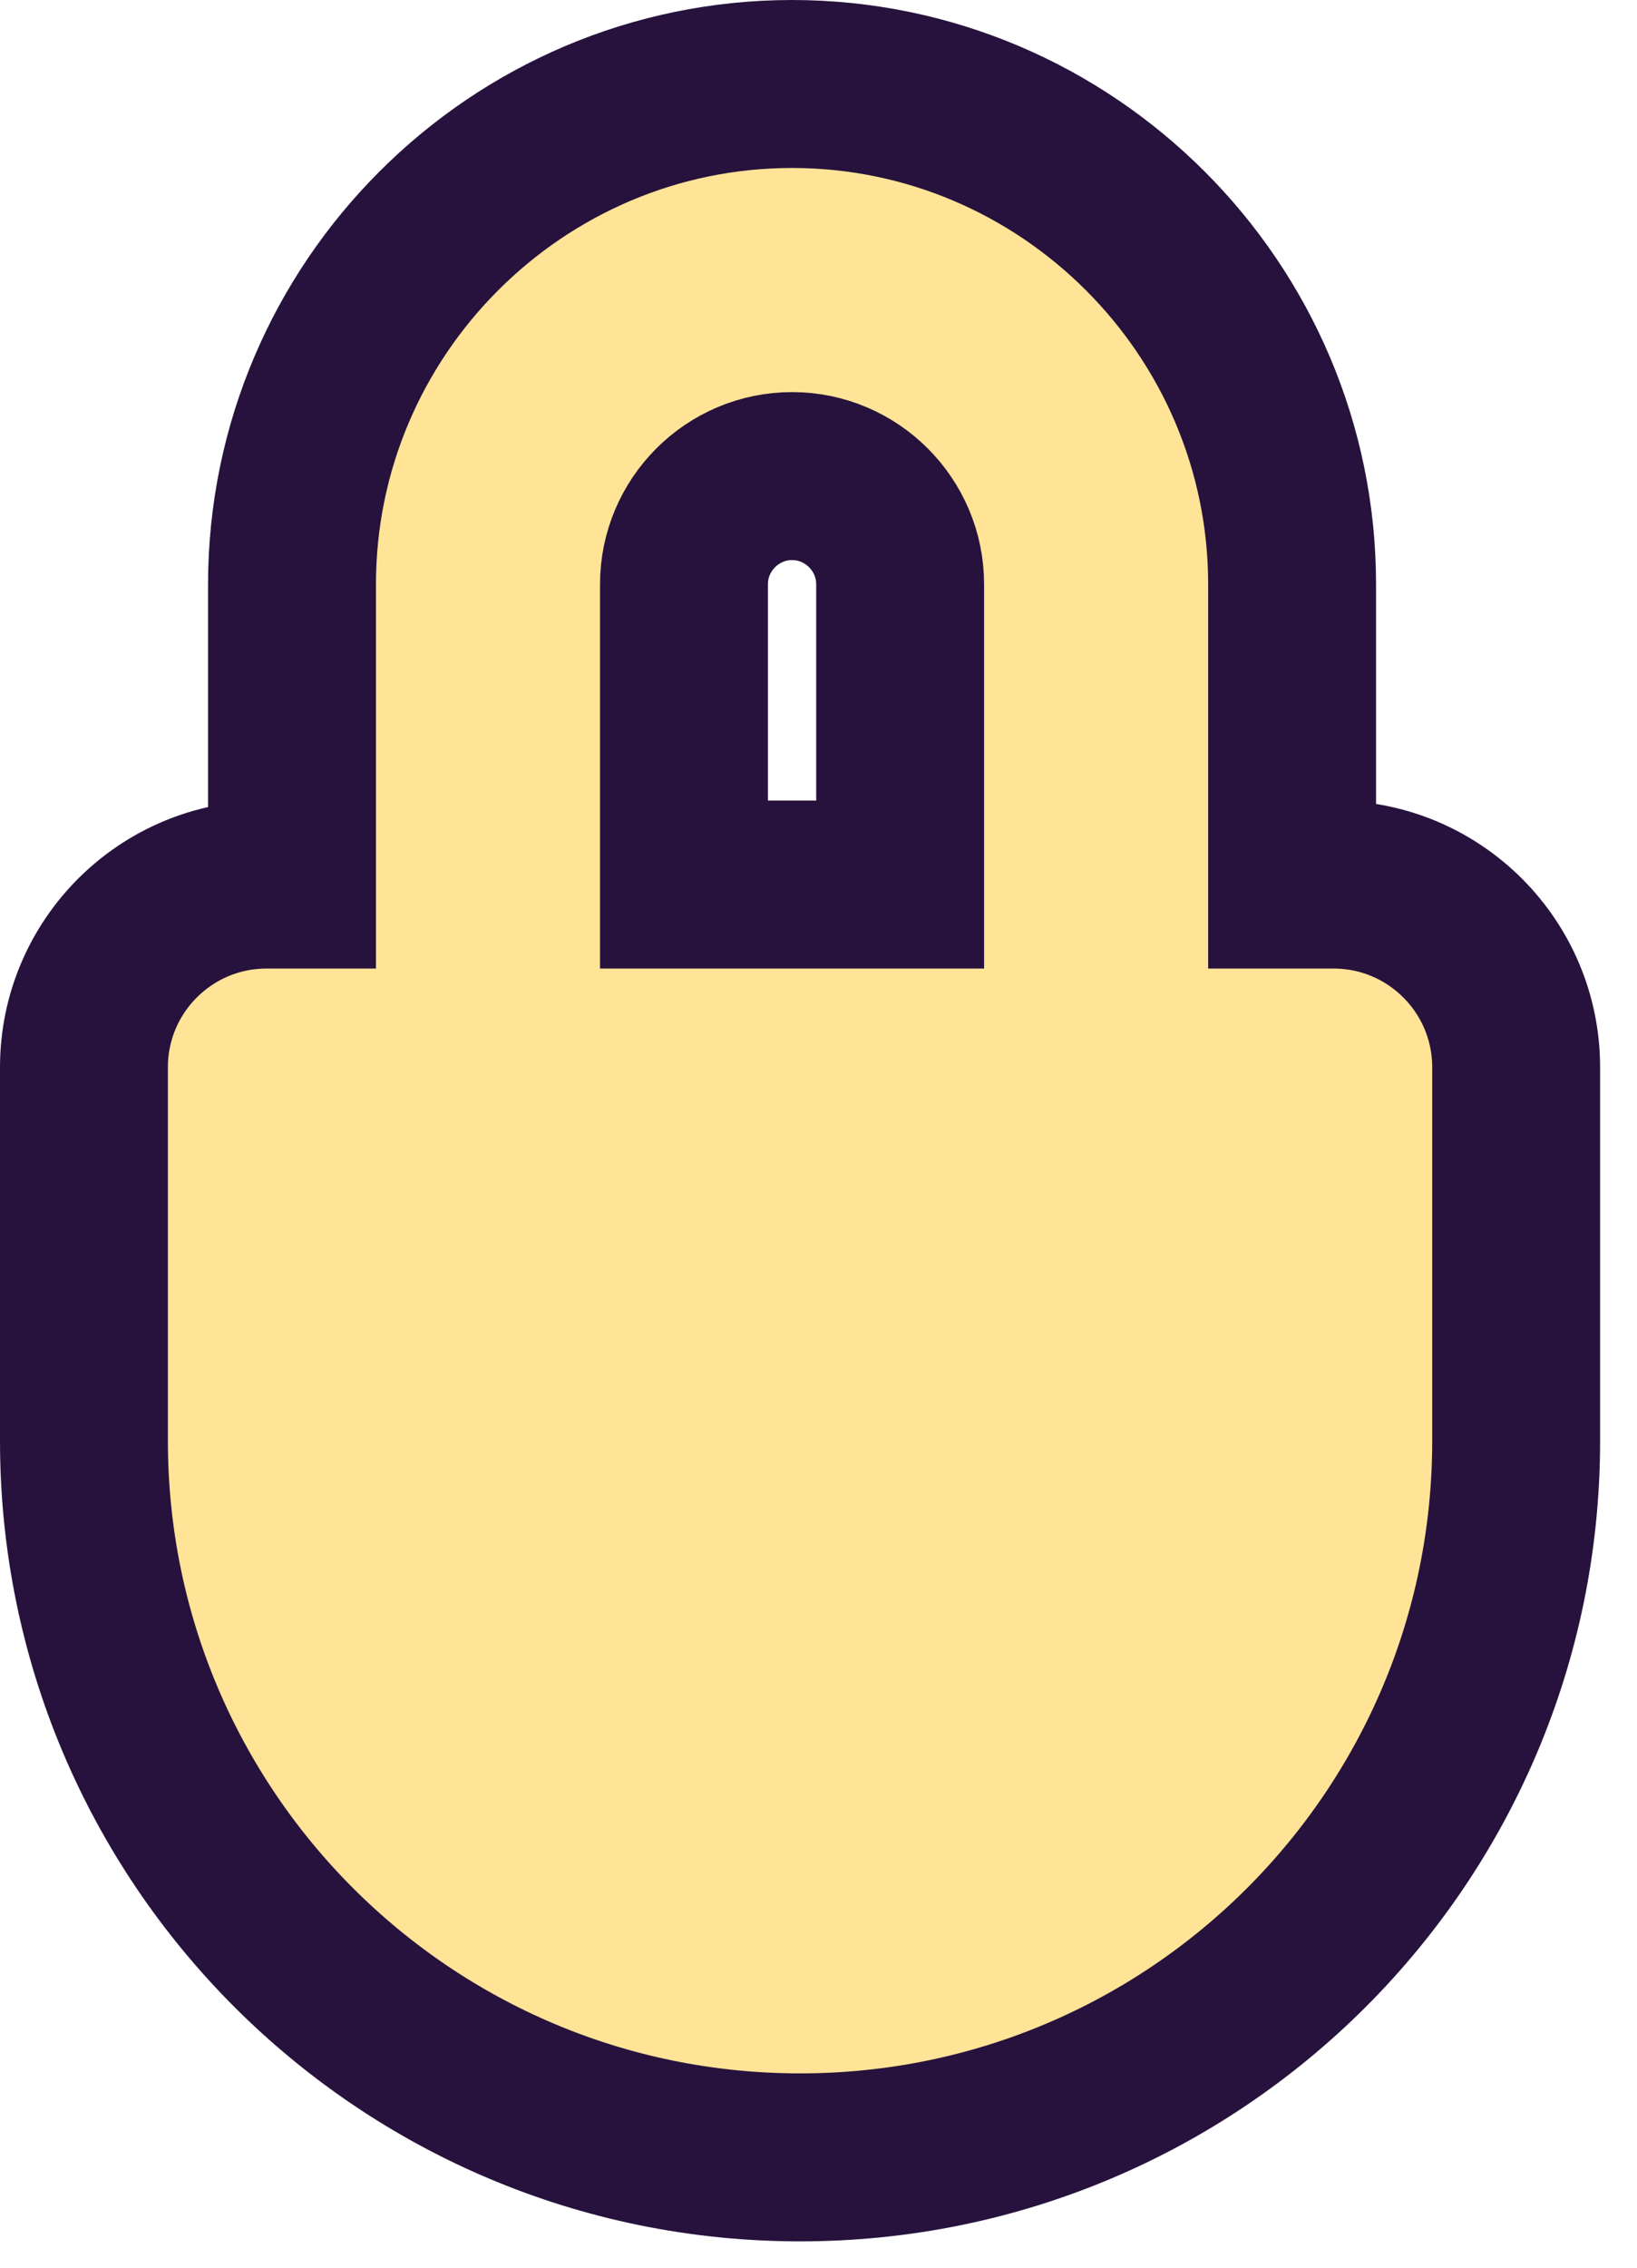 <?xml version="1.0" encoding="UTF-8"?>
<svg width="39px" height="54px" viewBox="0 0 39 54" version="1.1" xmlns="http://www.w3.org/2000/svg" xmlns:xlink="http://www.w3.org/1999/xlink">
    <!-- Generator: Sketch 63.1 (92452) - https://sketch.com -->
    <title>Fill 68</title>
    <desc>Created with Sketch.</desc>
    <g id="Page-1" stroke="none" stroke-width="1" fill="none" fill-rule="evenodd">
        <g id="Ranking-Primeira-Rodada-Copy-26" transform="translate(-1617, -720)" fill="#FFE497" stroke="#27123D" stroke-width="4">
            <path d="M1635.87,722 C1639.146,722 1642.126,723.338 1644.285,725.498 C1646.445,727.657 1647.783,730.637 1647.783,733.913 L1647.783,733.913 L1647.783,741.064 L1648.771,741.064 C1649.972,741.064 1651.059,741.551 1651.847,742.339 C1652.634,743.126 1653.121,744.214 1653.121,745.415 L1653.121,745.415 L1653.121,754.312 C1653.121,759.023 1651.211,763.288 1648.124,766.376 C1645.037,769.463 1640.772,771.373 1636.061,771.373 C1631.35,771.373 1627.085,769.463 1623.997,766.376 C1620.91,763.288 1619,759.023 1619,754.312 L1619,754.312 L1619,745.415 C1619,744.214 1619.487,743.126 1620.275,742.338 C1621.063,741.551 1622.15,741.064 1623.352,741.064 L1623.352,741.064 L1623.957,741.064 L1623.957,733.913 C1623.957,730.637 1625.295,727.657 1627.455,725.498 C1629.614,723.338 1632.594,722 1635.87,722 Z M1635.87,731.337 C1635.16,731.337 1634.517,731.627 1634.051,732.093 C1633.585,732.559 1633.295,733.203 1633.295,733.913 L1633.295,741.064 L1638.445,741.064 L1638.445,733.913 C1638.445,733.203 1638.155,732.559 1637.689,732.093 C1637.223,731.627 1636.58,731.337 1635.87,731.337 Z" id="Fill-68"></path>
        </g>
    </g>
</svg>
